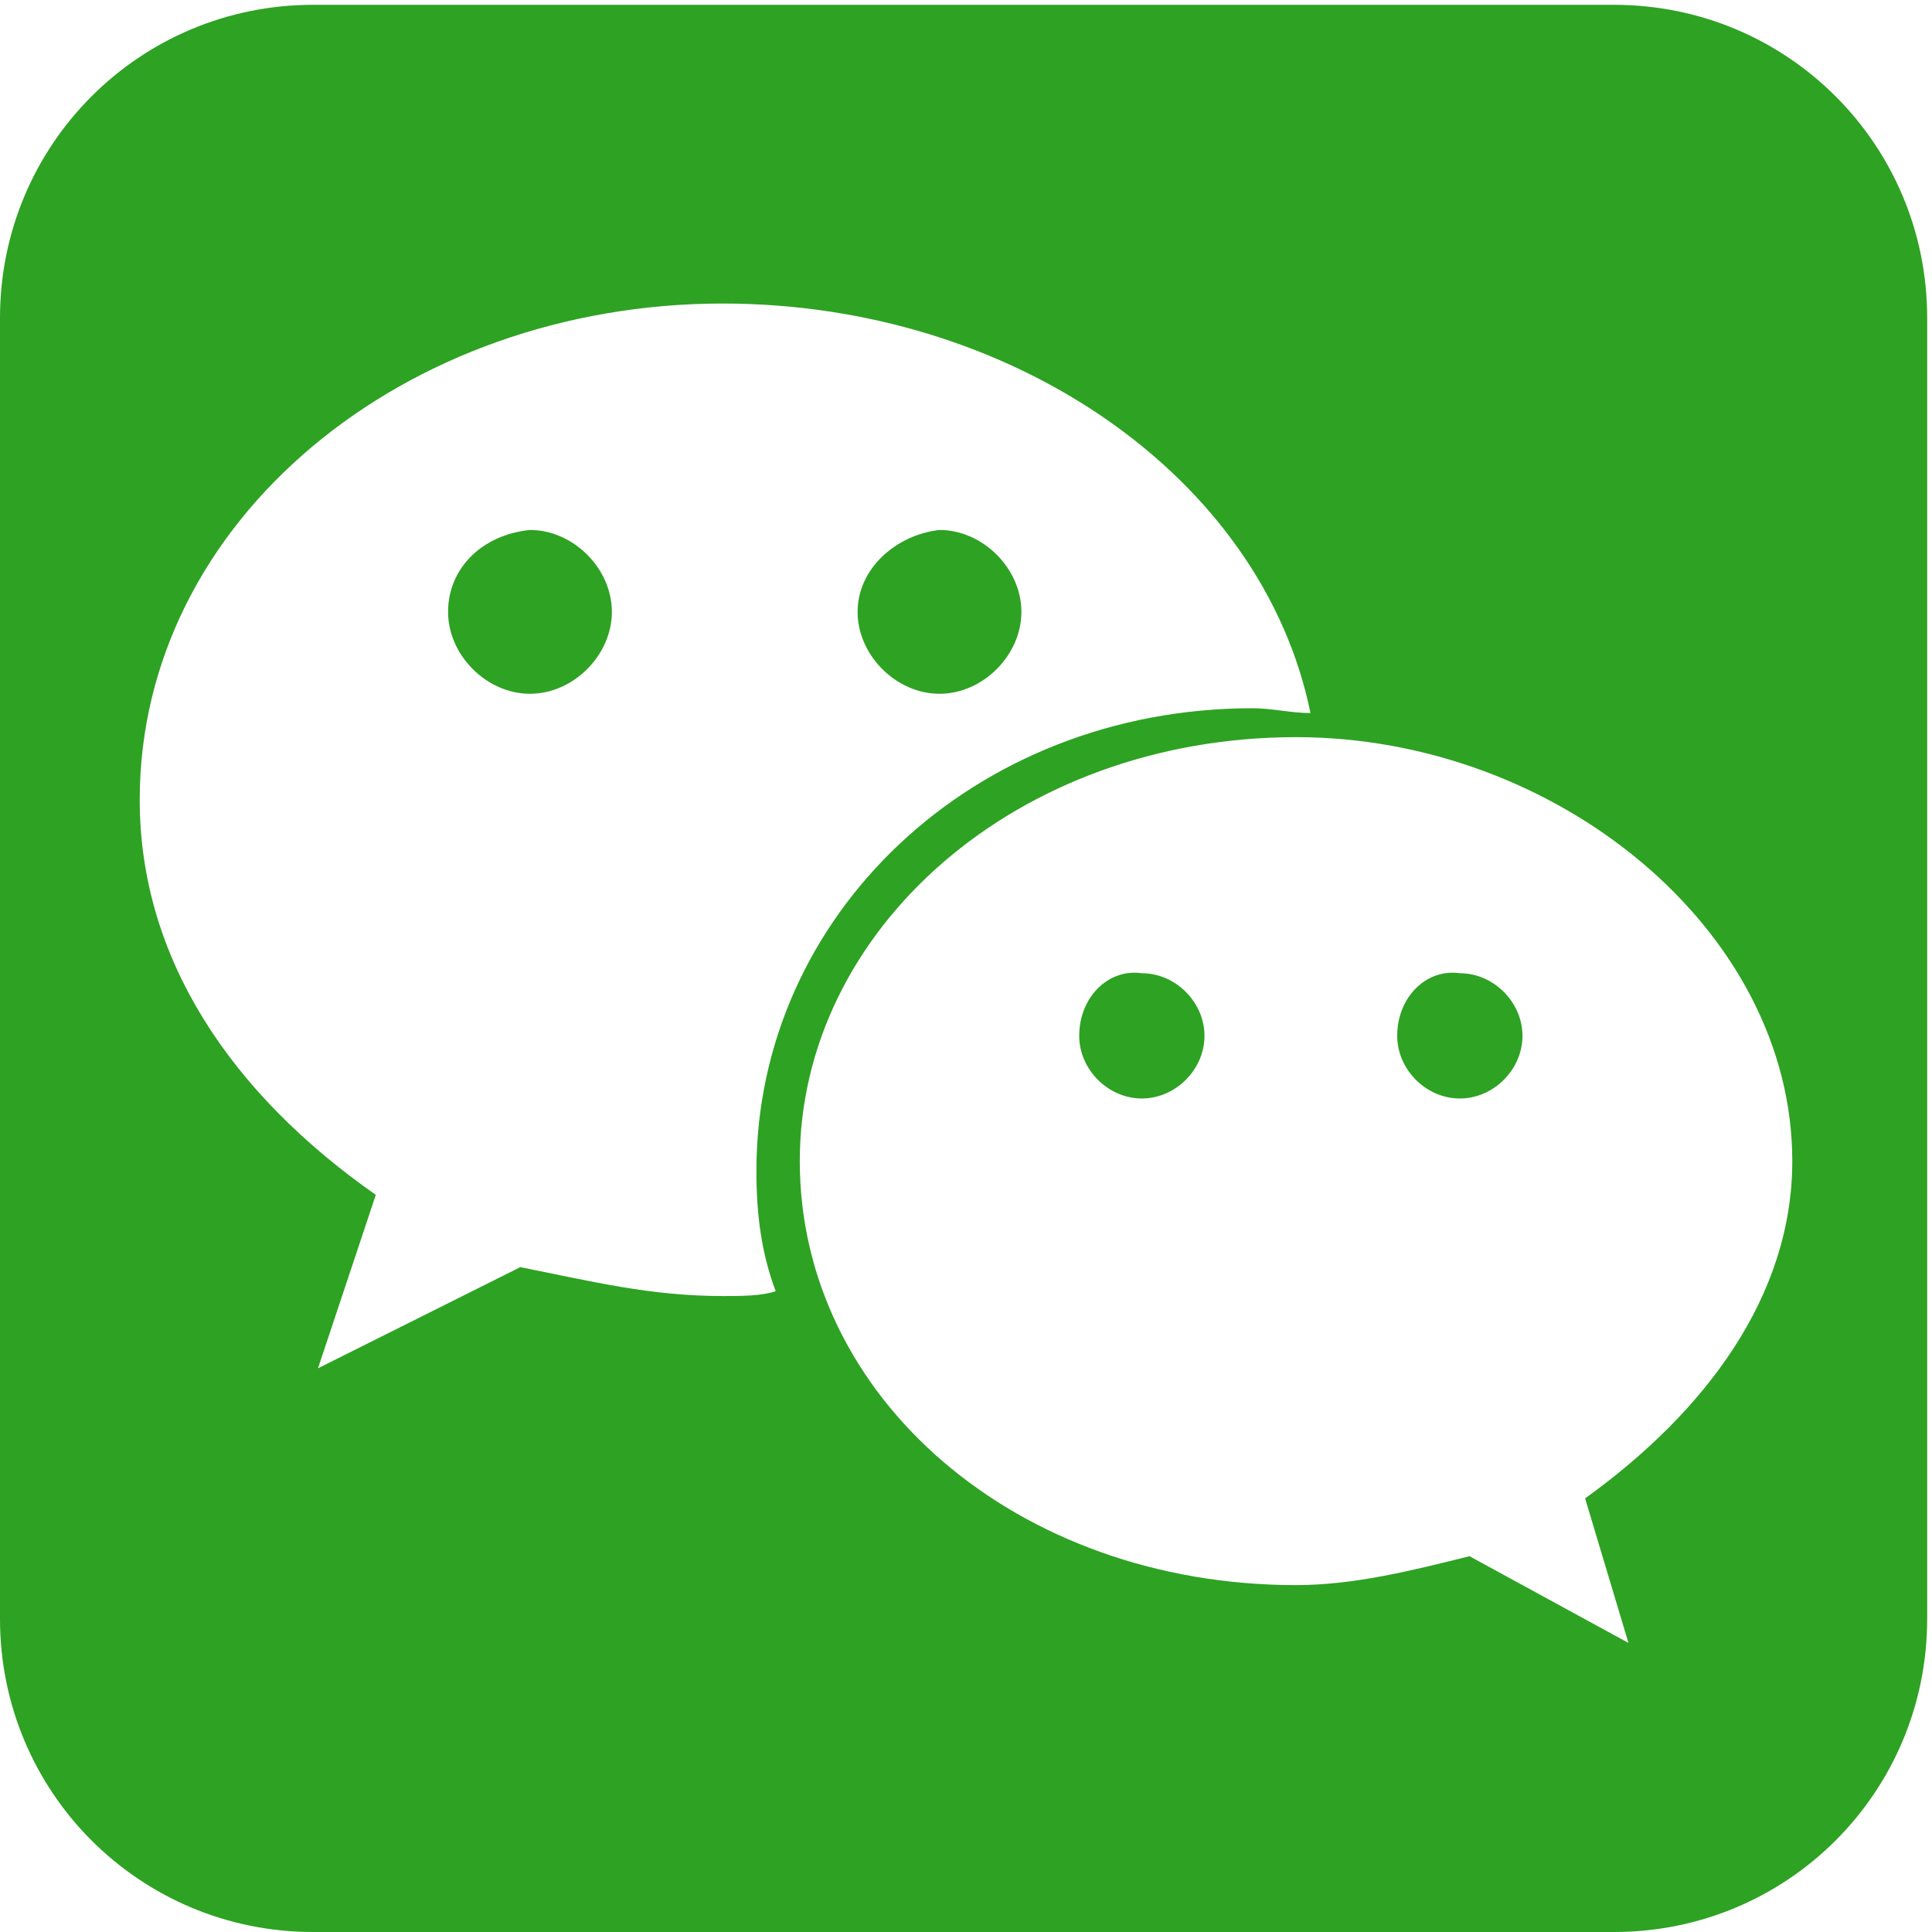 <?xml version="1.0" standalone="no"?><!DOCTYPE svg PUBLIC "-//W3C//DTD SVG 1.1//EN" "http://www.w3.org/Graphics/SVG/1.1/DTD/svg11.dtd"><svg t="1505289331216" class="icon" style="" viewBox="0 0 1024 1024" version="1.1" xmlns="http://www.w3.org/2000/svg" p-id="2495" xmlns:xlink="http://www.w3.org/1999/xlink" width="200" height="200"><defs><style type="text/css"></style></defs><path d="M278.344 324.309z m-40.858 0c0 22.983 20.429 43.411 43.411 43.411 22.983 0 43.411-20.429 43.411-43.411 0-22.983-20.429-43.411-43.411-43.411-25.536 2.554-43.411 20.429-43.411 43.411M605.207 549.027z m-33.197 0c0 17.875 15.322 33.197 33.197 33.197 17.875 0 33.197-15.322 33.197-33.197 0-17.875-15.322-33.197-33.197-33.197-17.875-2.554-33.197 12.768-33.197 33.197M497.955 324.309z m-43.411 0c0 22.983 20.429 43.411 43.411 43.411 22.983 0 43.411-20.429 43.411-43.411 0-22.983-20.429-43.411-43.411-43.411-22.983 2.554-43.411 20.429-43.411 43.411" fill="#2EA223" p-id="2496"></path><path d="M855.461 2.554h-689.476C74.055 2.554 0 76.608 0 168.539v689.476c0 91.93 74.055 165.985 165.985 165.985h689.476c91.93 0 165.985-74.055 165.985-165.985v-689.476C1021.446 76.608 947.392 2.554 855.461 2.554zM383.042 686.923c-38.304 0-68.948-7.661-107.252-15.322l-107.252 53.626 30.643-91.93c-76.608-53.626-125.127-125.127-125.127-209.397C74.055 275.791 214.504 160.878 383.042 160.878c153.217 0 286.005 91.93 311.541 217.057-10.214 0-20.429-2.554-30.643-2.554-148.11 0-263.022 109.805-263.022 245.147 0 22.983 2.554 43.411 10.214 63.84-7.661 2.554-17.875 2.554-28.09 2.554z m457.097 107.252l22.983 76.608-84.269-45.965c-30.643 7.661-61.287 15.322-91.93 15.322-148.11 0-263.022-99.591-263.022-224.718 0-122.574 114.913-224.718 263.022-224.718 137.895 0 263.022 102.145 263.022 224.718 0 71.501-45.965 132.788-109.805 178.753z" fill="#2EA223" p-id="2497"></path><path d="M773.746 549.027z m-33.197 0c0 17.875 15.322 33.197 33.197 33.197 17.875 0 33.197-15.322 33.197-33.197 0-17.875-15.322-33.197-33.197-33.197-17.875-2.554-33.197 12.768-33.197 33.197" fill="#2EA223" p-id="2498"></path></svg>